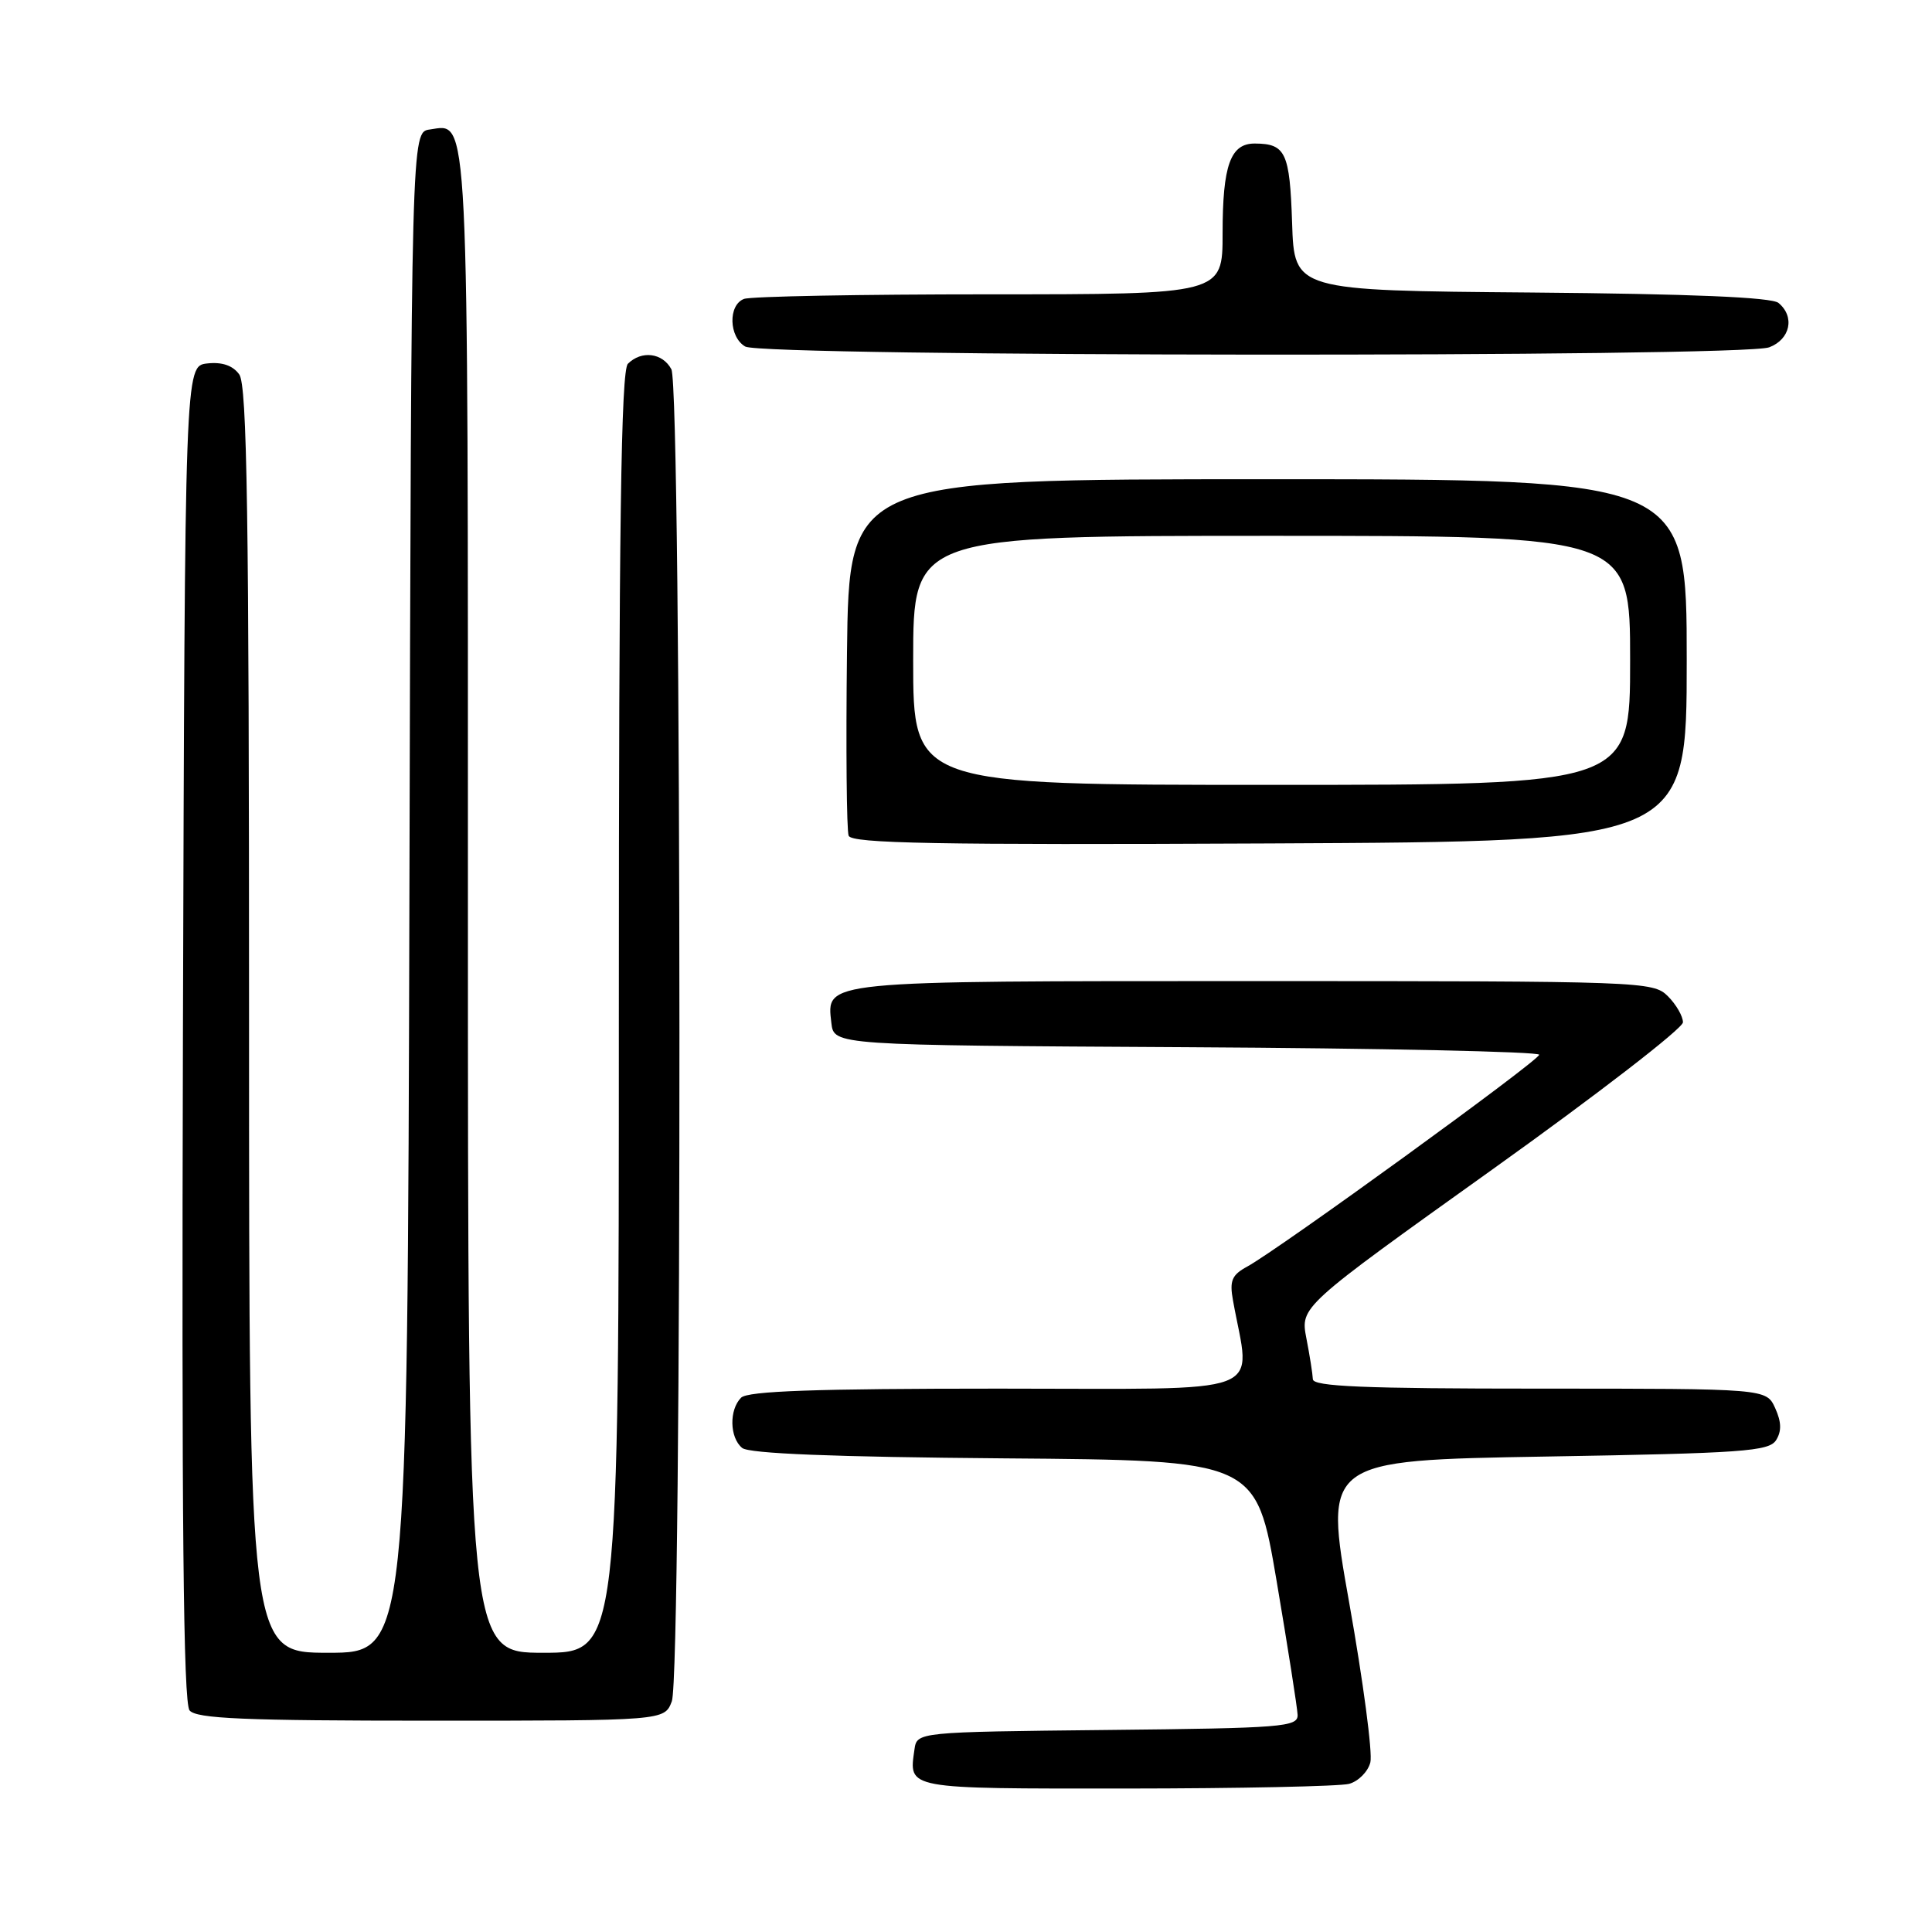 <?xml version="1.0" encoding="UTF-8" standalone="no"?>
<!DOCTYPE svg PUBLIC "-//W3C//DTD SVG 1.1//EN" "http://www.w3.org/Graphics/SVG/1.1/DTD/svg11.dtd" >
<svg xmlns="http://www.w3.org/2000/svg" xmlns:xlink="http://www.w3.org/1999/xlink" version="1.1" viewBox="0 0 256 256">
 <g >
 <path fill="currentColor"
d=" M 178.76 236.37 C 180.00 236.03 181.27 234.75 181.58 233.52 C 181.89 232.29 180.63 222.78 178.78 212.39 C 175.42 193.50 175.42 193.50 204.85 193.00 C 230.93 192.56 234.40 192.31 235.34 190.83 C 236.09 189.64 236.05 188.41 235.22 186.58 C 234.04 184.00 234.04 184.00 204.02 184.00 C 180.69 184.00 173.99 183.72 173.96 182.75 C 173.93 182.06 173.55 179.62 173.10 177.32 C 172.30 173.15 172.30 173.15 197.65 155.03 C 211.59 145.07 223.00 136.26 223.00 135.46 C 223.00 134.66 222.10 133.10 221.00 132.00 C 219.05 130.05 217.67 130.00 166.19 130.00 C 108.58 130.00 109.52 129.91 110.16 135.55 C 110.50 138.50 110.50 138.50 157.25 138.76 C 182.96 138.90 203.98 139.35 203.95 139.76 C 203.91 140.55 169.40 165.58 165.26 167.83 C 163.22 168.94 162.90 169.69 163.38 172.33 C 165.69 185.20 168.89 184.00 132.33 184.00 C 108.05 184.00 99.08 184.32 98.20 185.20 C 96.60 186.80 96.67 190.49 98.34 191.86 C 99.24 192.61 110.45 193.06 133.05 193.24 C 166.44 193.50 166.44 193.50 169.16 209.50 C 170.65 218.30 171.90 226.28 171.94 227.23 C 171.99 228.83 169.96 228.99 146.75 229.23 C 121.50 229.50 121.50 229.50 121.17 231.82 C 120.42 237.10 119.87 237.00 149.22 236.99 C 164.22 236.98 177.52 236.70 178.76 236.37 Z  M 89.02 225.43 C 90.40 221.81 90.35 51.51 88.96 48.93 C 87.80 46.75 85.00 46.40 83.20 48.20 C 82.29 49.11 82.00 69.58 82.00 134.20 C 82.00 219.00 82.00 219.00 72.00 219.00 C 62.00 219.00 62.00 219.00 62.00 119.69 C 62.00 12.87 62.18 16.42 56.94 17.16 C 54.50 17.50 54.50 17.50 54.25 118.25 C 53.99 219.00 53.99 219.00 43.50 219.00 C 33.00 219.00 33.00 219.00 33.00 135.19 C 33.00 68.03 32.74 51.03 31.70 49.61 C 30.84 48.42 29.41 47.94 27.45 48.16 C 24.50 48.50 24.50 48.50 24.24 136.89 C 24.06 201.37 24.29 225.65 25.12 226.64 C 26.02 227.73 32.32 228.00 57.15 228.00 C 88.05 228.00 88.05 228.00 89.02 225.43 Z  M 223.50 87.50 C 223.50 63.50 223.50 63.50 168.00 63.50 C 112.50 63.50 112.50 63.50 112.23 86.48 C 112.08 99.12 112.18 110.03 112.45 110.74 C 112.85 111.76 124.04 111.97 168.22 111.76 C 223.50 111.50 223.50 111.50 223.50 87.50 Z  M 234.43 46.02 C 237.23 44.96 237.86 41.96 235.66 40.14 C 234.77 39.39 224.06 38.94 202.91 38.76 C 171.50 38.50 171.50 38.50 171.21 29.53 C 170.90 20.22 170.36 19.04 166.29 19.02 C 163.04 18.99 162.00 21.89 162.00 30.93 C 162.00 39.00 162.00 39.00 131.08 39.00 C 114.08 39.00 99.45 39.27 98.58 39.61 C 96.46 40.42 96.57 44.65 98.75 45.92 C 101.09 47.28 230.86 47.38 234.43 46.02 Z  M 121.00 87.50 C 121.00 71.00 121.00 71.00 168.50 71.00 C 216.00 71.00 216.00 71.00 216.00 87.50 C 216.00 104.00 216.00 104.00 168.50 104.00 C 121.00 104.00 121.00 104.00 121.00 87.50 Z "/>
</g>
</svg>